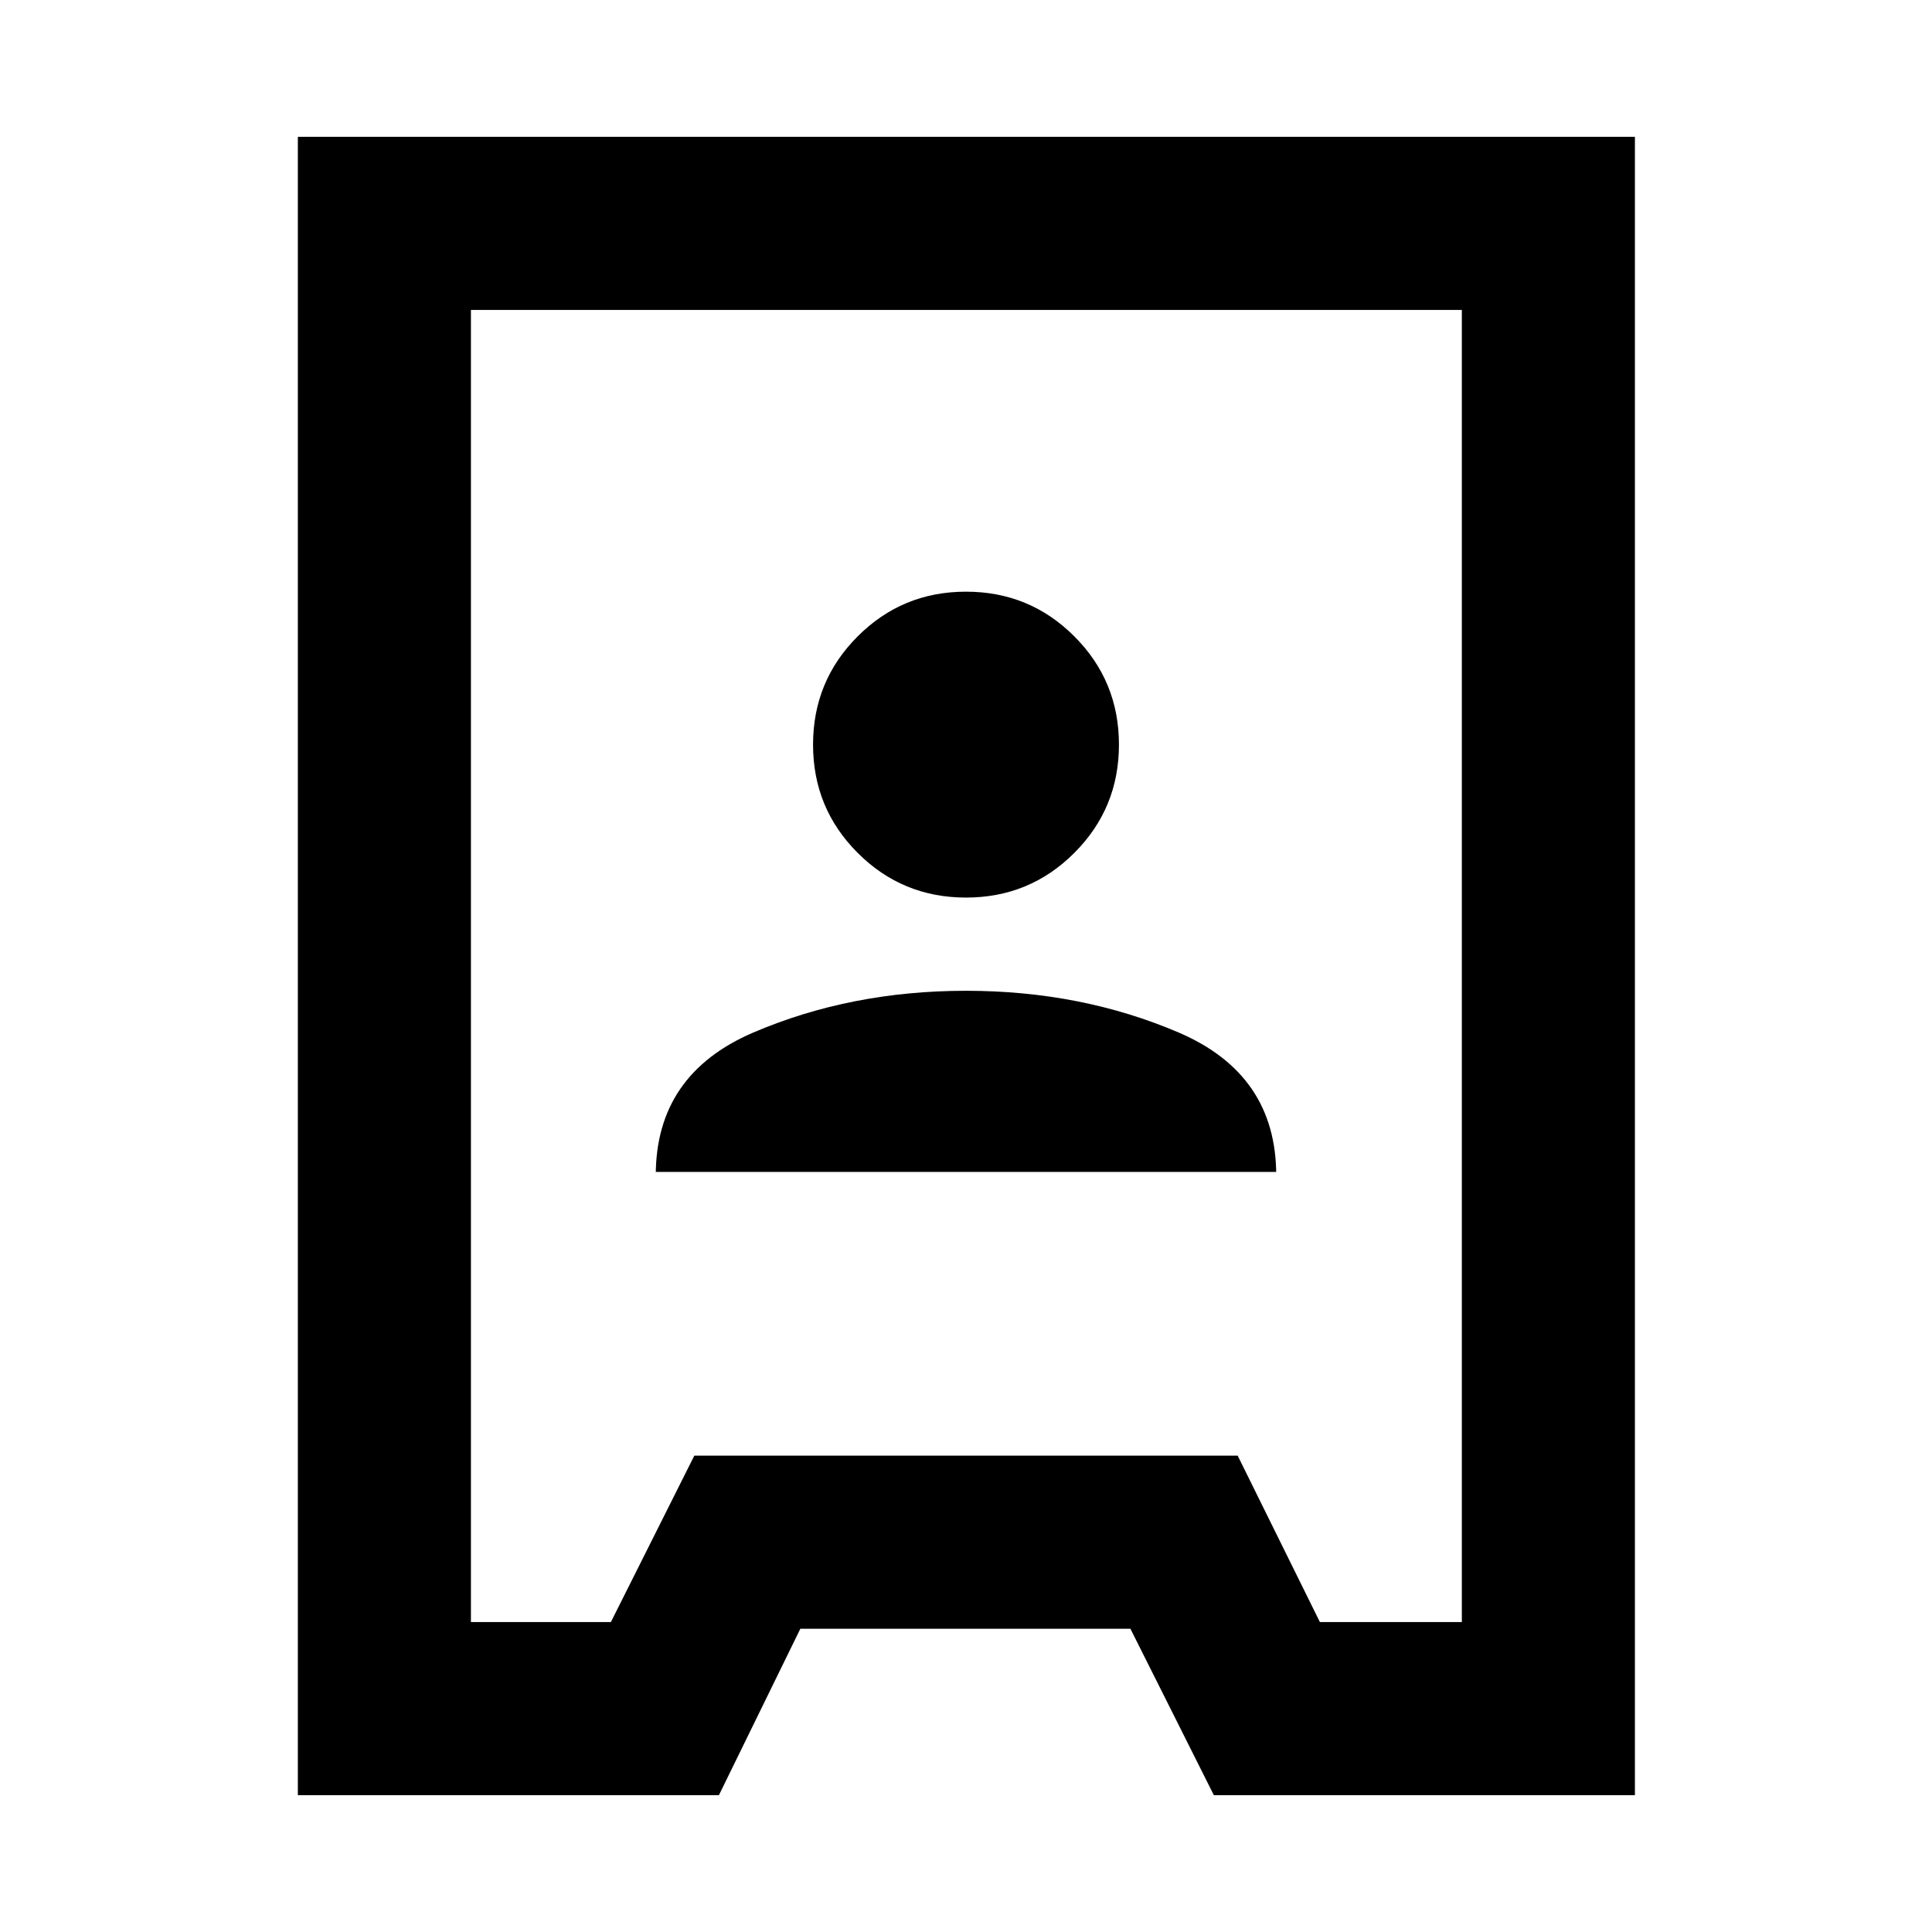 <svg xmlns="http://www.w3.org/2000/svg" height="24" viewBox="0 -960 960 960" width="24"><path d="M148-68v-824h664.38v824H603.15l-41.46-82.69h-164L357.23-68H148Zm86-86h69.54L345-236.69h270L655.85-154h70.53v-652H234v652Zm91.85-223.69h308.3v1.69q0-50.18-48.46-70.94-48.46-20.75-105.69-20.75t-105.69 20.75q-48.46 20.76-48.46 70.94v-1.69ZM480-514q31.63 0 53.81-22.19Q556-558.37 556-590q0-31.63-22.19-53.81Q511.63-666 480-666q-31.63 0-53.81 22.19Q404-621.63 404-590q0 31.63 22.19 53.81Q448.37-514 480-514Zm.38 34Z"/></svg>